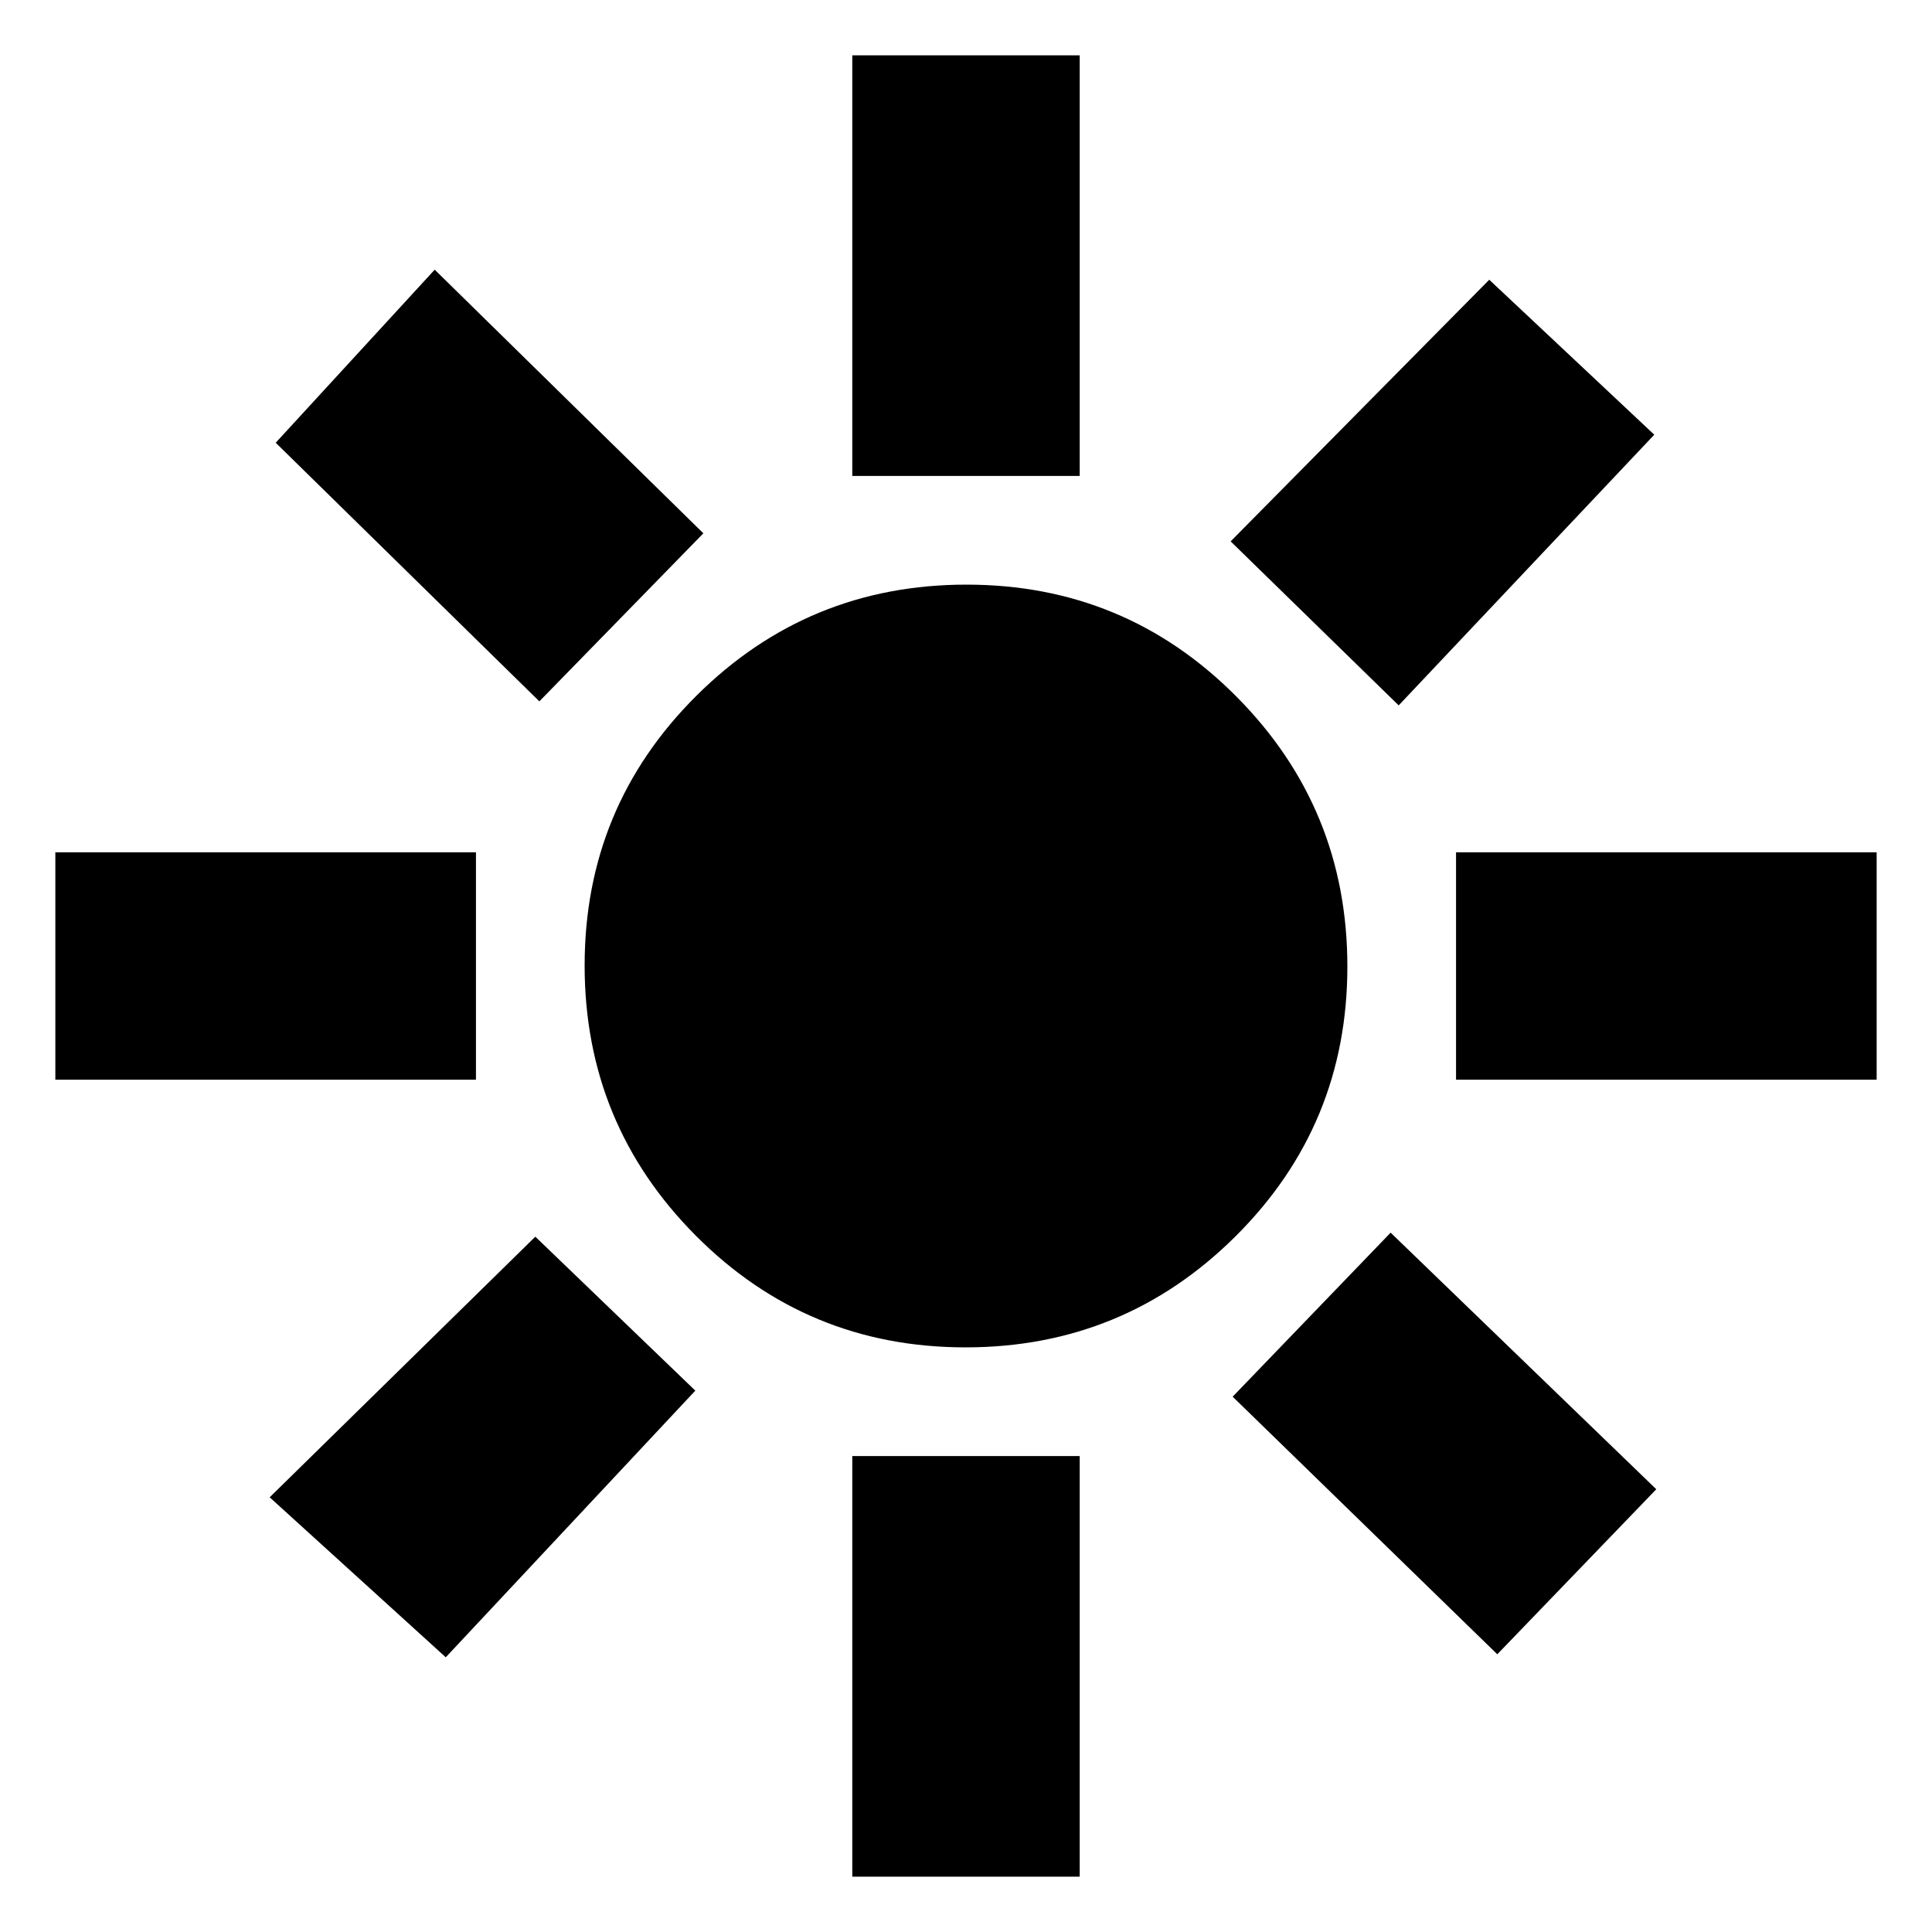 <svg xmlns="http://www.w3.org/2000/svg" height="20" viewBox="0 -960 960 960" width="20"><path d="M479.75-290.5q-78.75 0-134-55.5-55.25-55.51-55.25-134.25 0-78.75 55.5-134 55.51-55.25 134.25-55.25 78.75 0 134 55.5 55.25 55.51 55.25 134.25 0 78.75-55.5 134-55.51 55.25-134.25 55.25Zm-243.25-133h-209v-113h209v113Zm696 0h-209v-113h209v113Zm-509-300v-209h113v209h-113Zm0 696v-209h113v209h-113ZM268-611.5 137-740l79-86 133.5 131-81.5 83.5ZM744-138 612.5-266l78.5-81.5L823-220l-79 82ZM611.5-691 740-821l82 77-127 134.5-83.5-81.5ZM134-216l132-129.5 79.5 76.5-124 132.5L134-216Z"/></svg>
